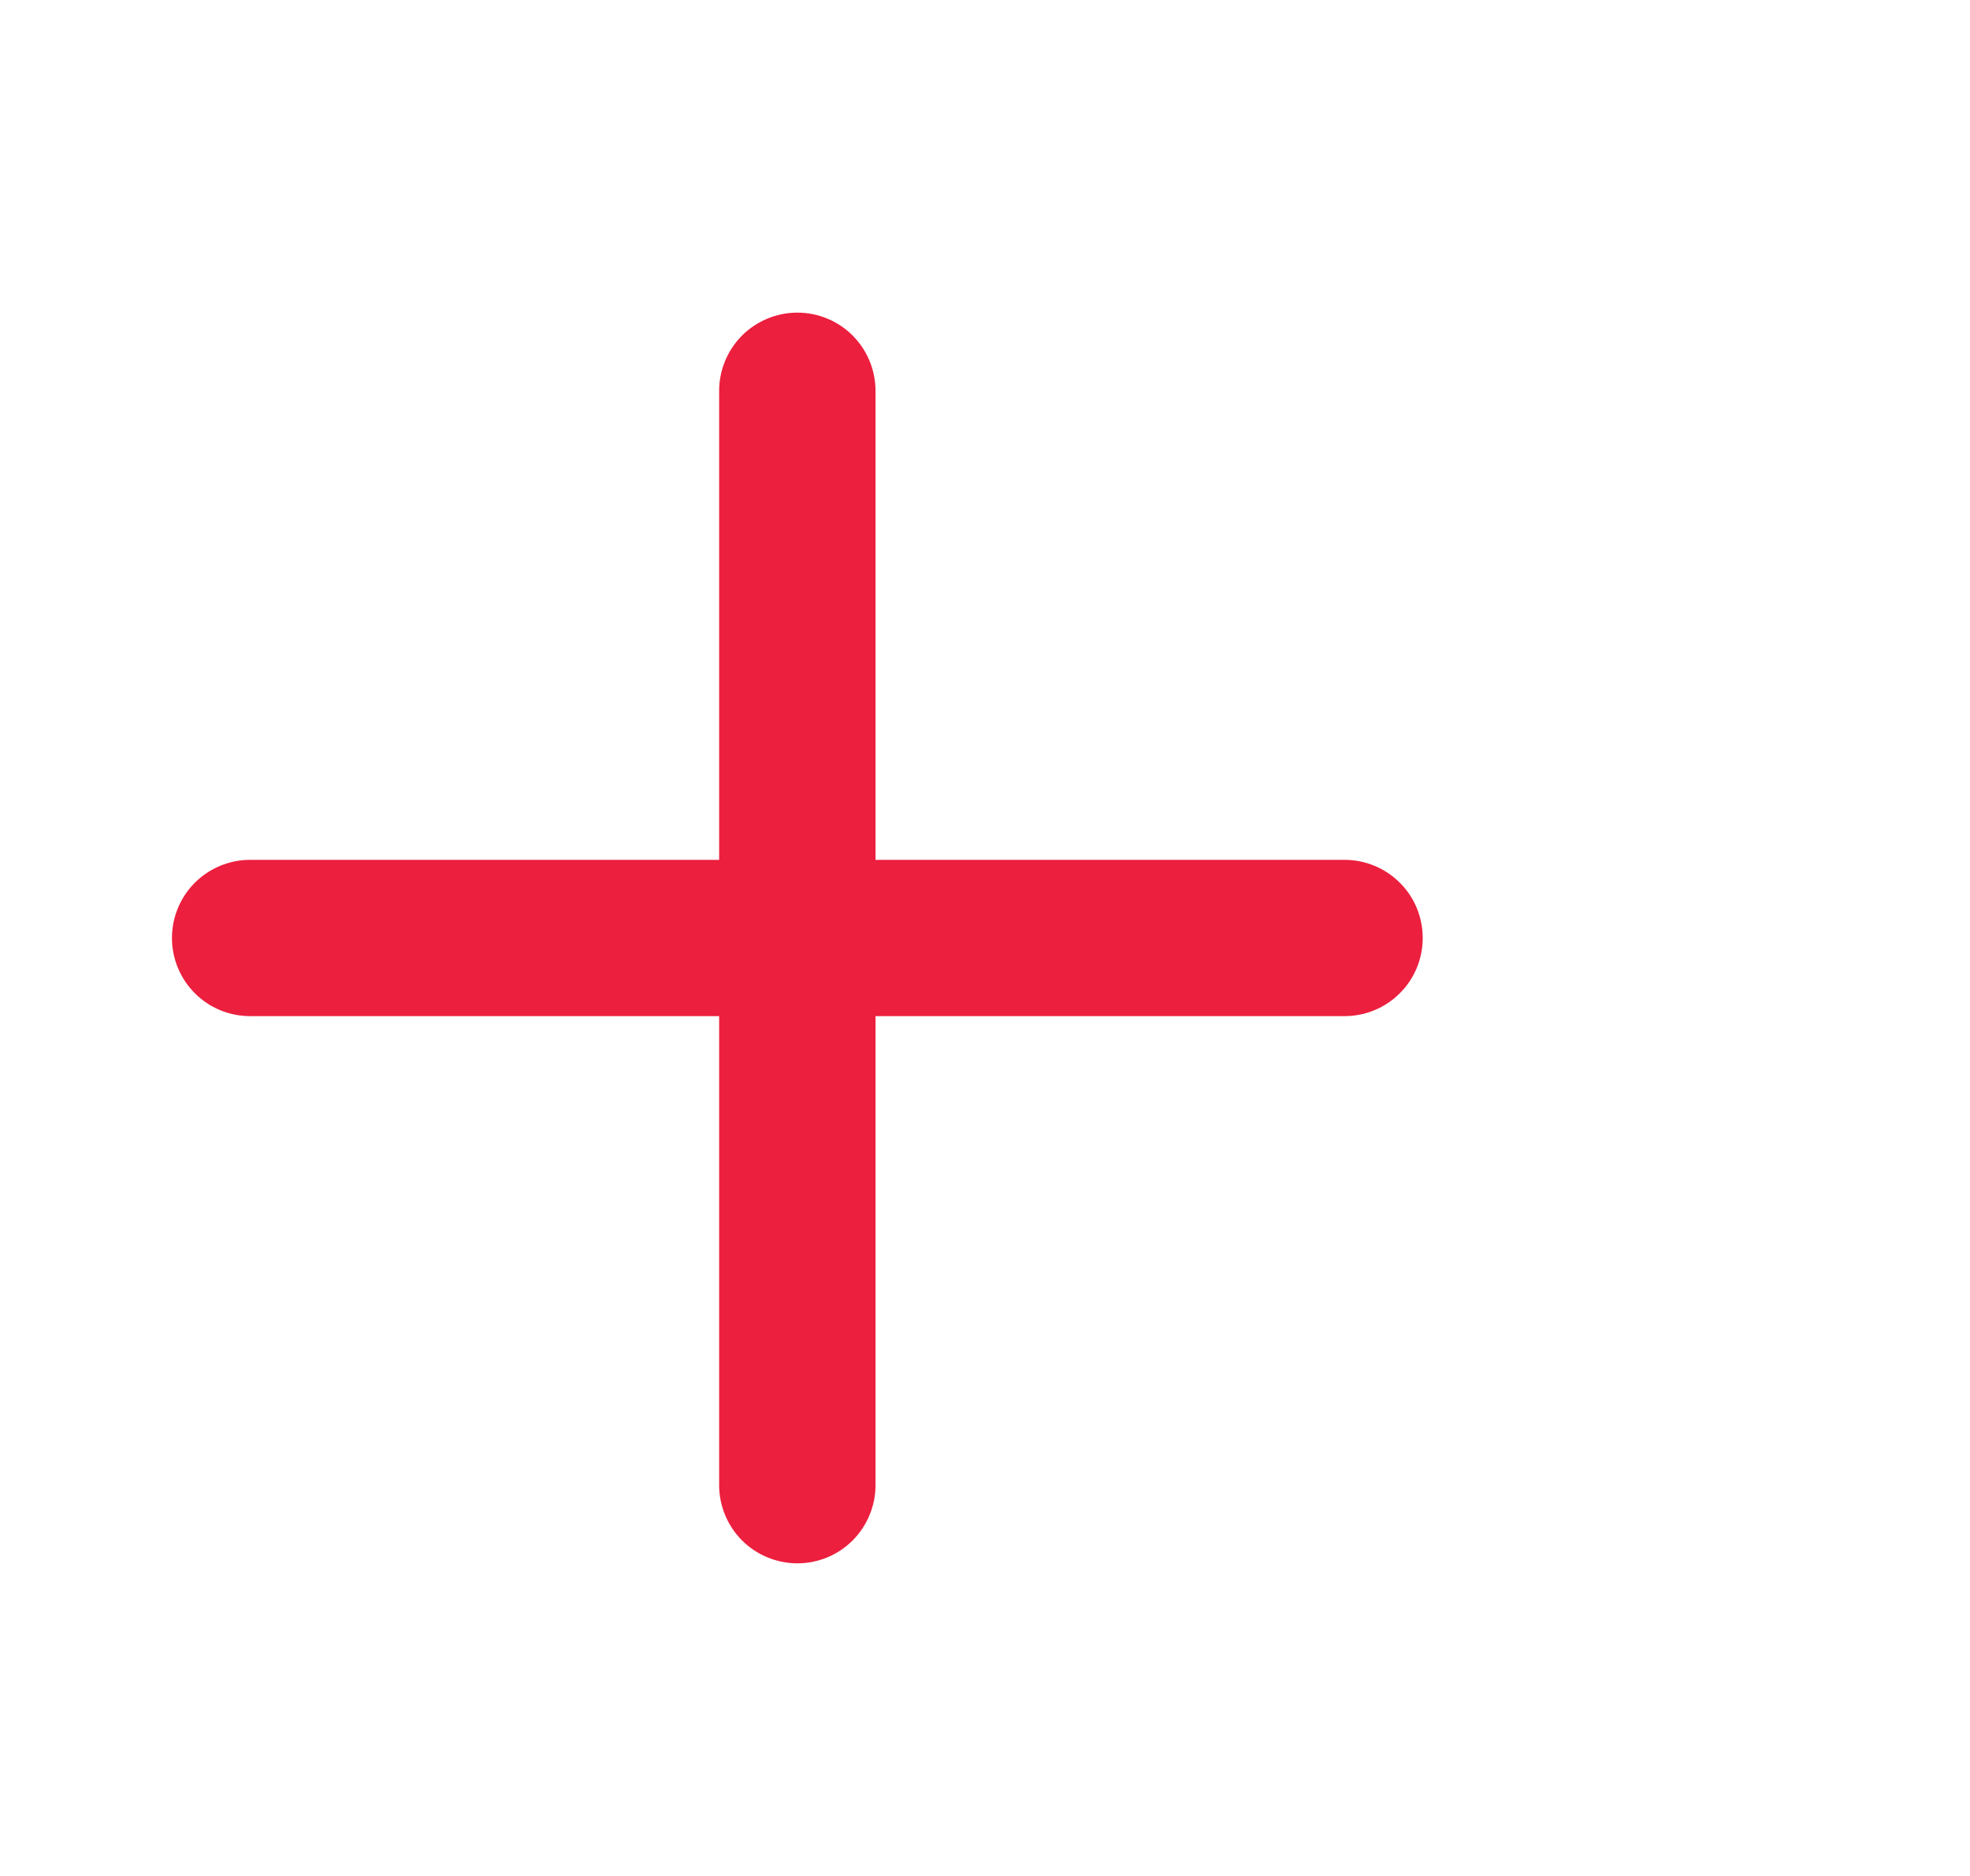 <svg width="21" height="20" viewBox="0 0 21 20" fill="none" xmlns="http://www.w3.org/2000/svg">
<g id="mi:add">
<path id="Vector" d="M8.5 3.333C8.721 3.333 8.933 3.421 9.089 3.577C9.245 3.734 9.333 3.946 9.333 4.167V9.167H14.333C14.554 9.167 14.766 9.255 14.922 9.411C15.079 9.567 15.166 9.779 15.166 10C15.166 10.221 15.079 10.433 14.922 10.589C14.766 10.746 14.554 10.833 14.333 10.833H9.333V15.833C9.333 16.054 9.245 16.266 9.089 16.423C8.933 16.579 8.721 16.667 8.5 16.667C8.279 16.667 8.067 16.579 7.91 16.423C7.754 16.266 7.666 16.054 7.666 15.833V10.833H2.666C2.445 10.833 2.233 10.746 2.077 10.589C1.921 10.433 1.833 10.221 1.833 10C1.833 9.779 1.921 9.567 2.077 9.411C2.233 9.255 2.445 9.167 2.666 9.167H7.666V4.167C7.666 3.946 7.754 3.734 7.91 3.577C8.067 3.421 8.279 3.333 8.5 3.333Z" fill="#EC1F3E"/>
</g>
</svg>
